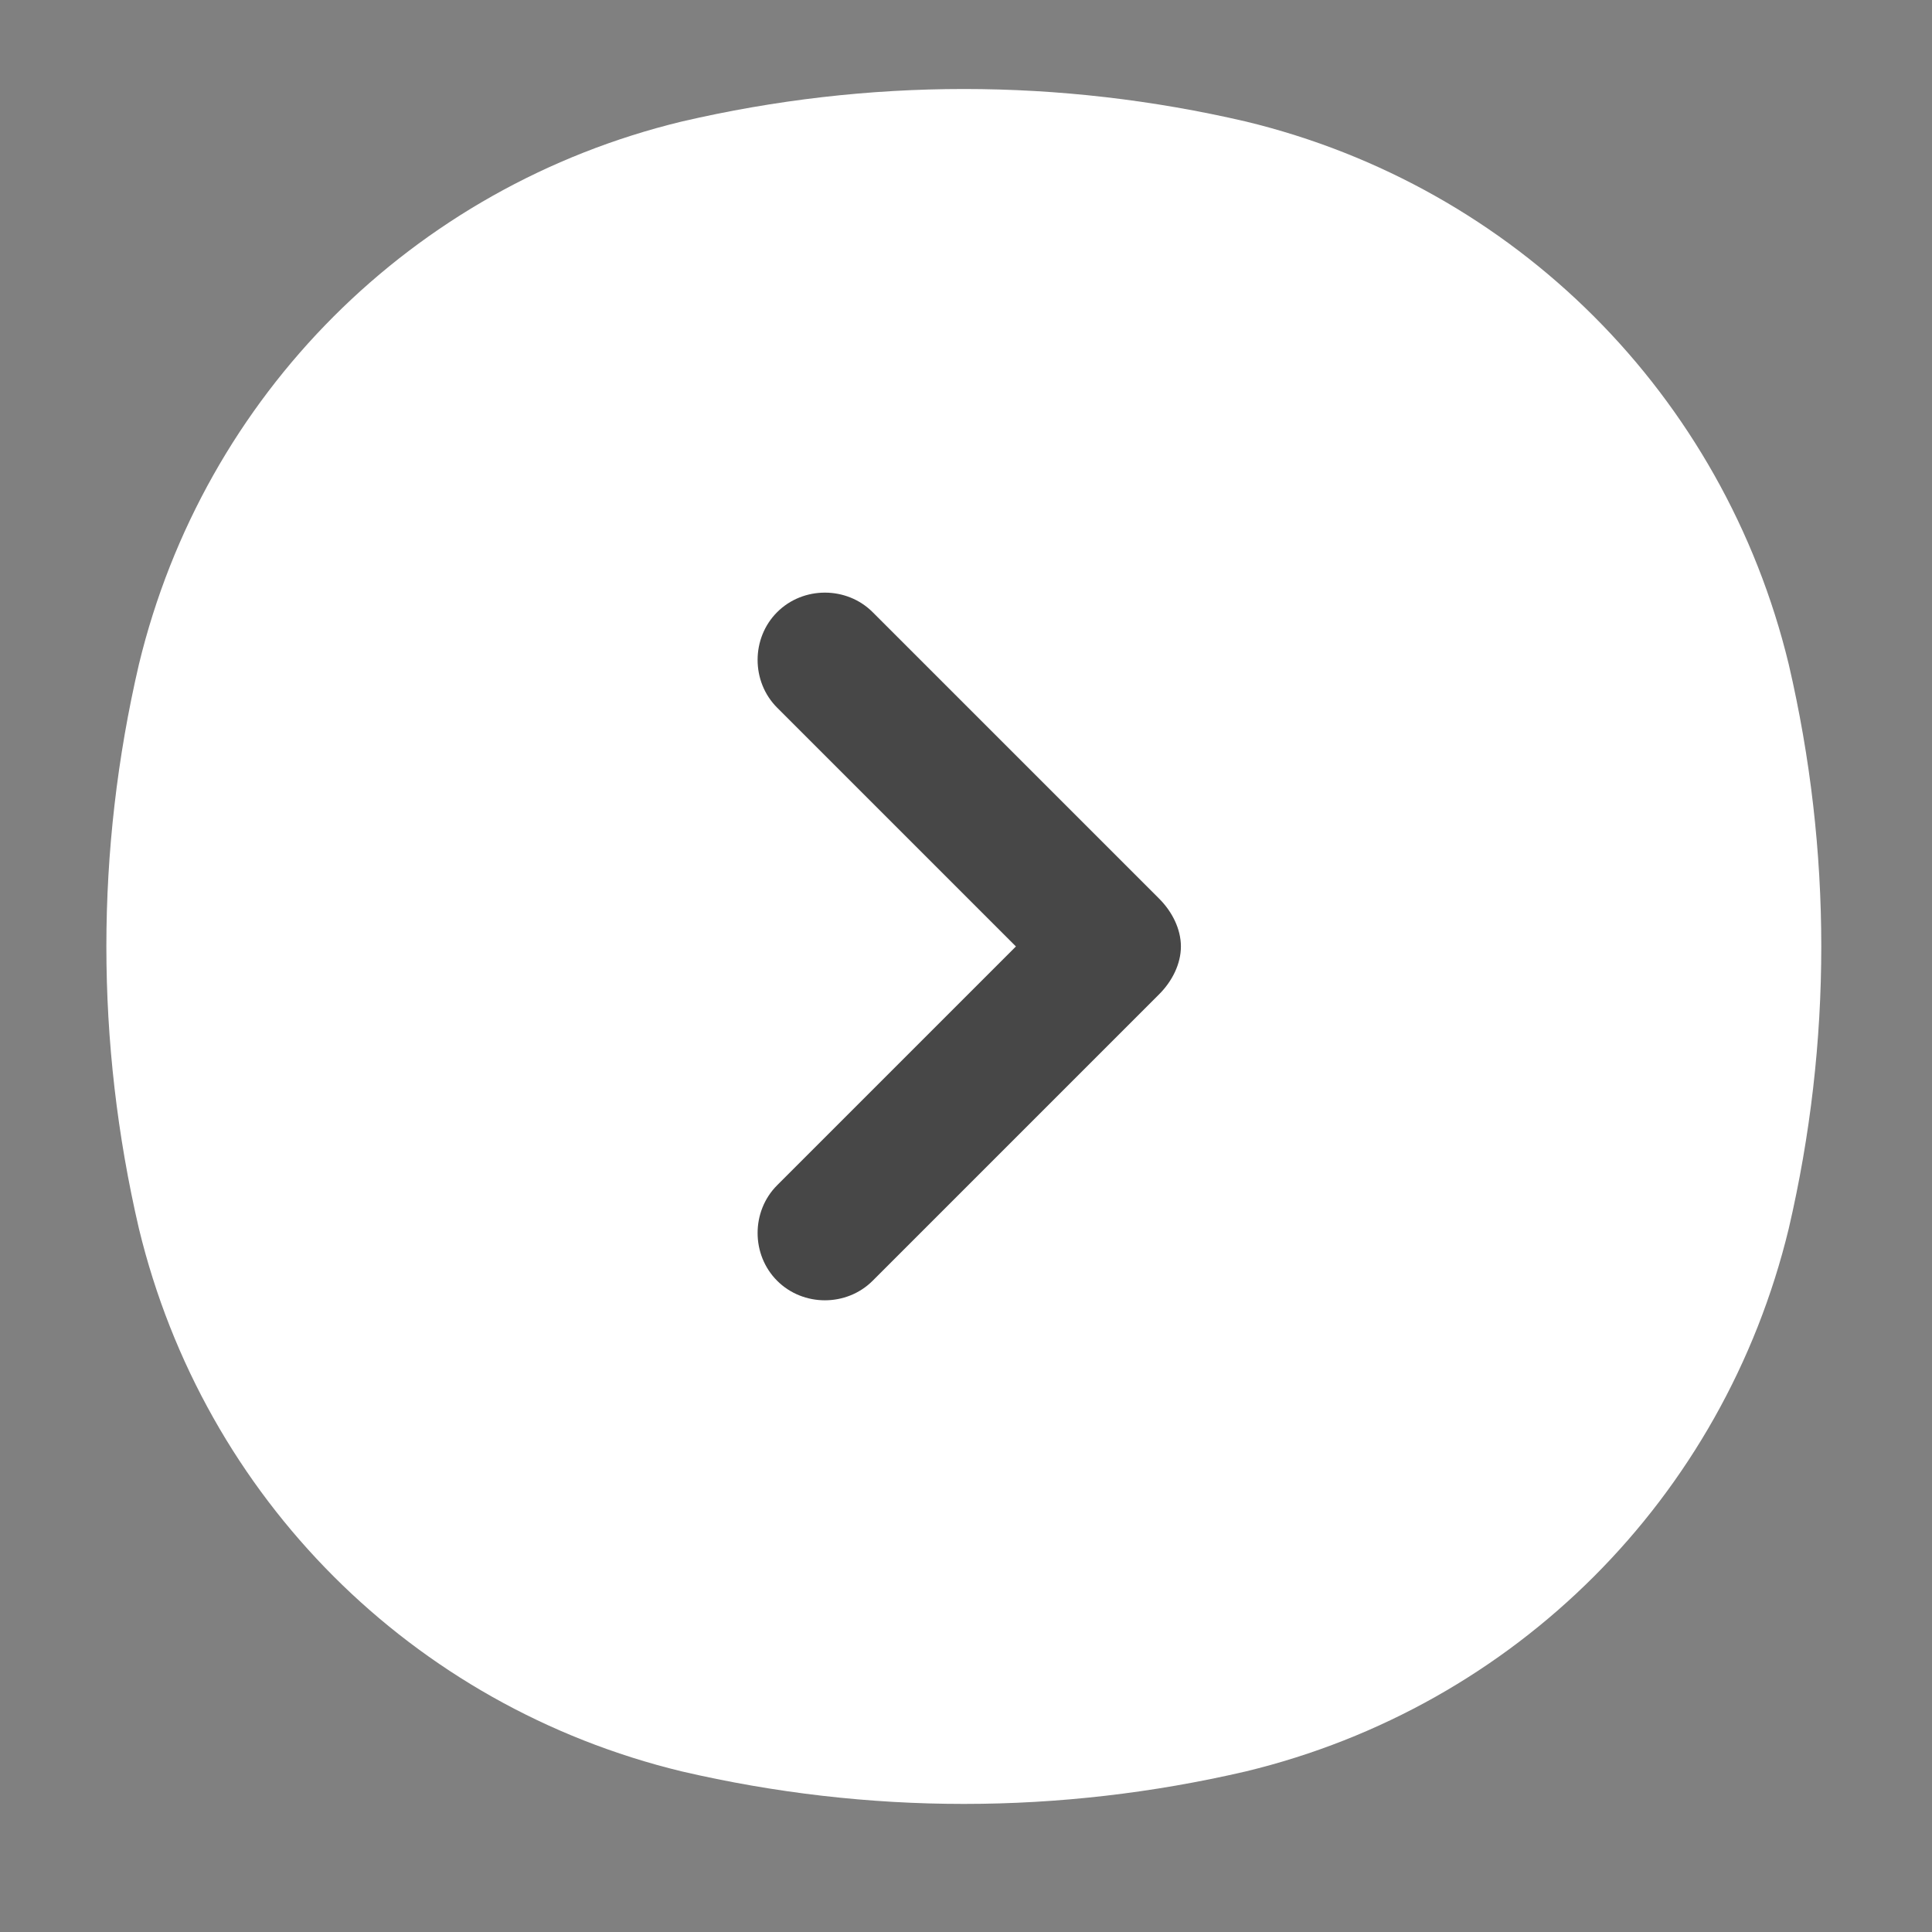 <?xml version="1.0" encoding="utf-8"?>
<!-- Generator: Adobe Illustrator 24.1.0, SVG Export Plug-In . SVG Version: 6.00 Build 0)  -->
<svg version="1.1" id="Layer_1" xmlns="http://www.w3.org/2000/svg" xmlns:xlink="http://www.w3.org/1999/xlink" x="0px" y="0px"
	 viewBox="0 0 44.5 44.5" style="enable-background:new 0 0 44.5 44.5;" xml:space="preserve">
<rect x="0" y="0" width="44.5" height="44.5" fill="#808080" stroke="none"/>
<style type="text/css">
	.st0{fill-rule:evenodd;clip-rule:evenodd;fill:#FFFFFF;}
	.st1{fill-rule:evenodd;clip-rule:evenodd;fill:#474747;}
</style>
<path class="st0" d="M15.7,2.8c4.3-1,8.7-1,13,0c6.2,1.5,11,6.3,12.5,12.5c1,4.3,1,8.7,0,13c-1.5,6.2-6.3,11-12.5,12.5
	c-4.3,1-8.7,1-13,0c-6.2-1.5-11-6.3-12.5-12.5c-1-4.3-1-8.7,0-13C4.7,9.1,9.5,4.3,15.7,2.8z"/>
<path class="st1" d="M17.9,27.3c-0.6,0.6-0.6,1.6,0,2.2c0.6,0.6,1.6,0.6,2.2,0l6.6-6.6c0.3-0.3,0.5-0.7,0.5-1.1
	c0-0.4-0.2-0.8-0.5-1.1l-6.6-6.6c-0.6-0.6-1.6-0.6-2.2,0c-0.6,0.6-0.6,1.6,0,2.2l5.5,5.5L17.9,27.3z"/>
</svg>
